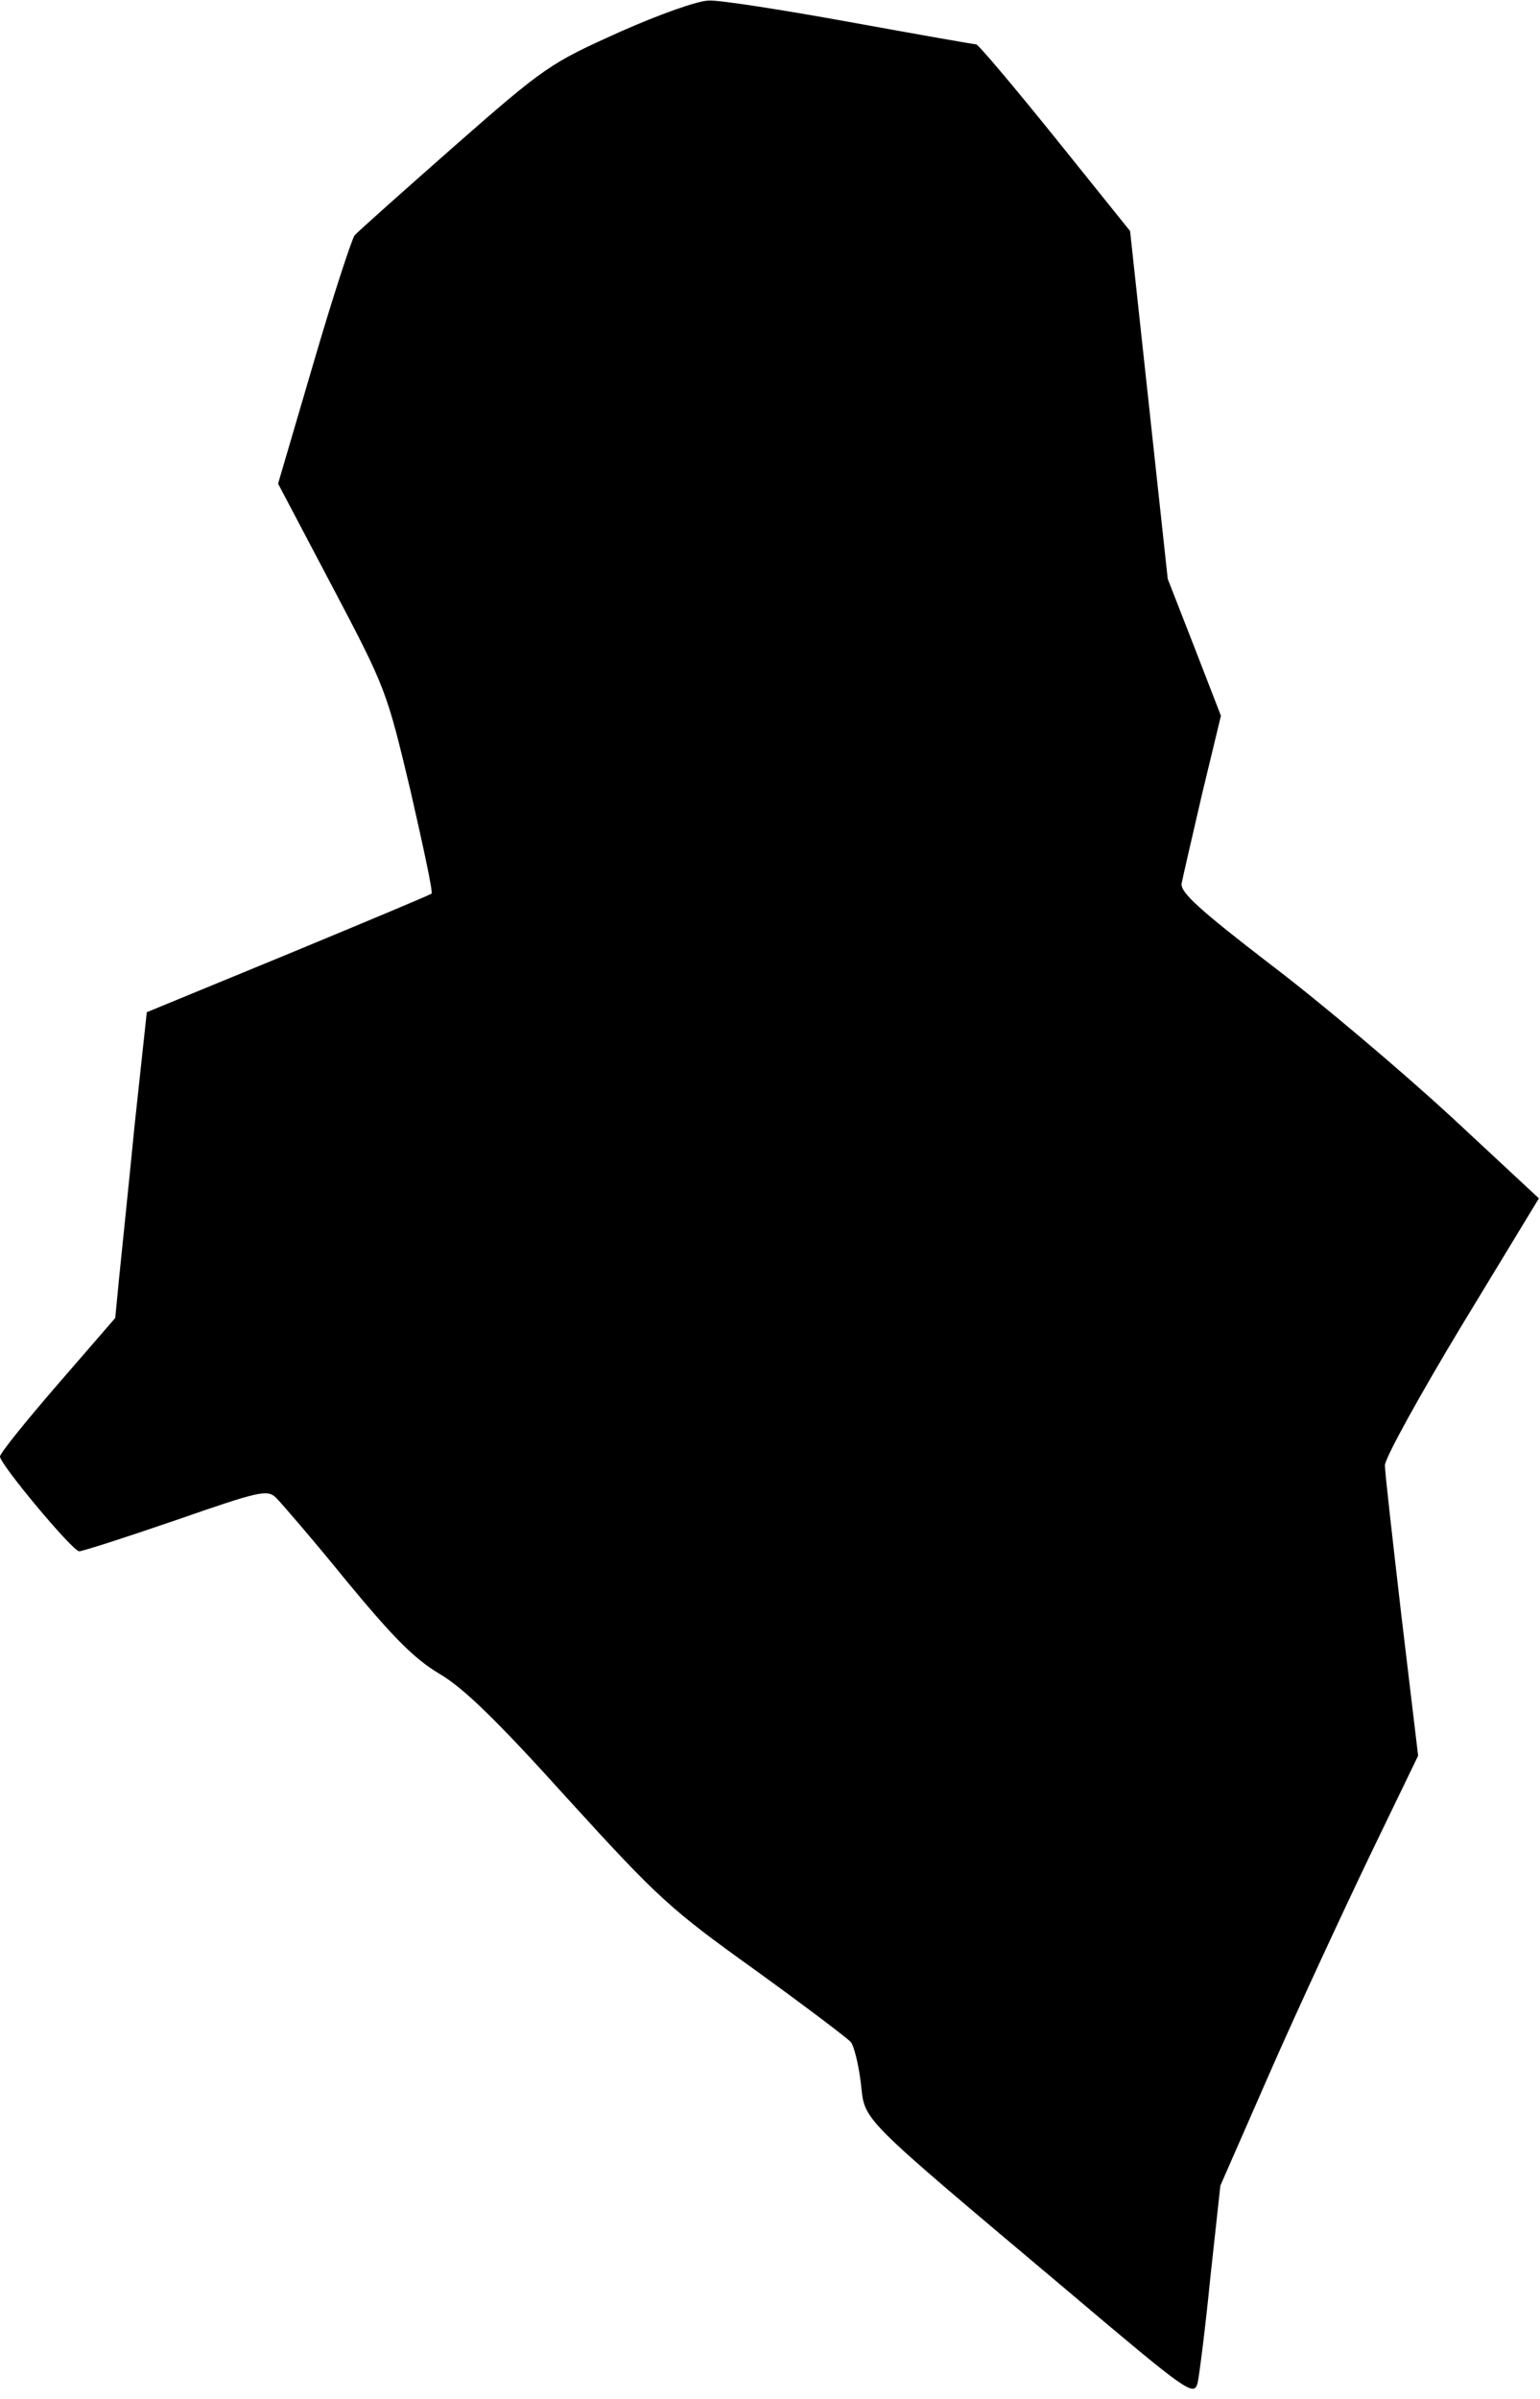 <?xml version="1.0" standalone="no"?>
<!DOCTYPE svg PUBLIC "-//W3C//DTD SVG 20010904//EN"
 "http://www.w3.org/TR/2001/REC-SVG-20010904/DTD/svg10.dtd">
<svg version="1.0" xmlns="http://www.w3.org/2000/svg"
 width="278pt" height="433pt" viewBox="0 0 278 433"
 preserveAspectRatio="xMidYMid meet">
<g transform="translate(0,433) scale(0.1,-0.1)"
fill="#000000" stroke="none">
<path fill="#000000" stroke="none" d="M1118 4272 c-124 -56 -133 -61 -298
-206 -93 -82 -174 -154 -180 -161 -5 -7 -39 -110 -74 -230 l-64 -218 98 -186
c97 -184 98 -188 141 -368 23 -101 41 -184 38 -186 -2 -2 -119 -51 -259 -109
l-255 -105 -22 -204 c-11 -112 -24 -236 -28 -276 l-7 -72 -104 -120 c-57 -66
-104 -124 -104 -130 0 -14 131 -171 143 -171 6 0 84 25 174 56 150 52 165 56
181 41 9 -9 67 -76 127 -150 86 -104 123 -141 168 -168 43 -25 103 -83 232
-226 163 -179 185 -199 337 -308 90 -65 168 -124 174 -131 6 -8 14 -41 18 -74
8 -70 -9 -53 371 -373 221 -187 230 -193 237 -168 3 14 14 100 23 191 l18 165
92 210 c51 116 132 290 179 388 l86 178 -30 251 c-16 138 -30 261 -30 273 0
13 63 127 139 253 l139 229 -158 147 c-88 81 -234 205 -325 274 -130 100 -164
131 -162 147 2 11 19 84 37 162 l34 141 -48 124 -48 123 -34 314 -34 314 -135
168 c-75 93 -139 169 -143 169 -4 0 -106 18 -227 40 -121 22 -236 40 -255 39
-20 0 -90 -25 -162 -57z"/>
</g>
</svg>
